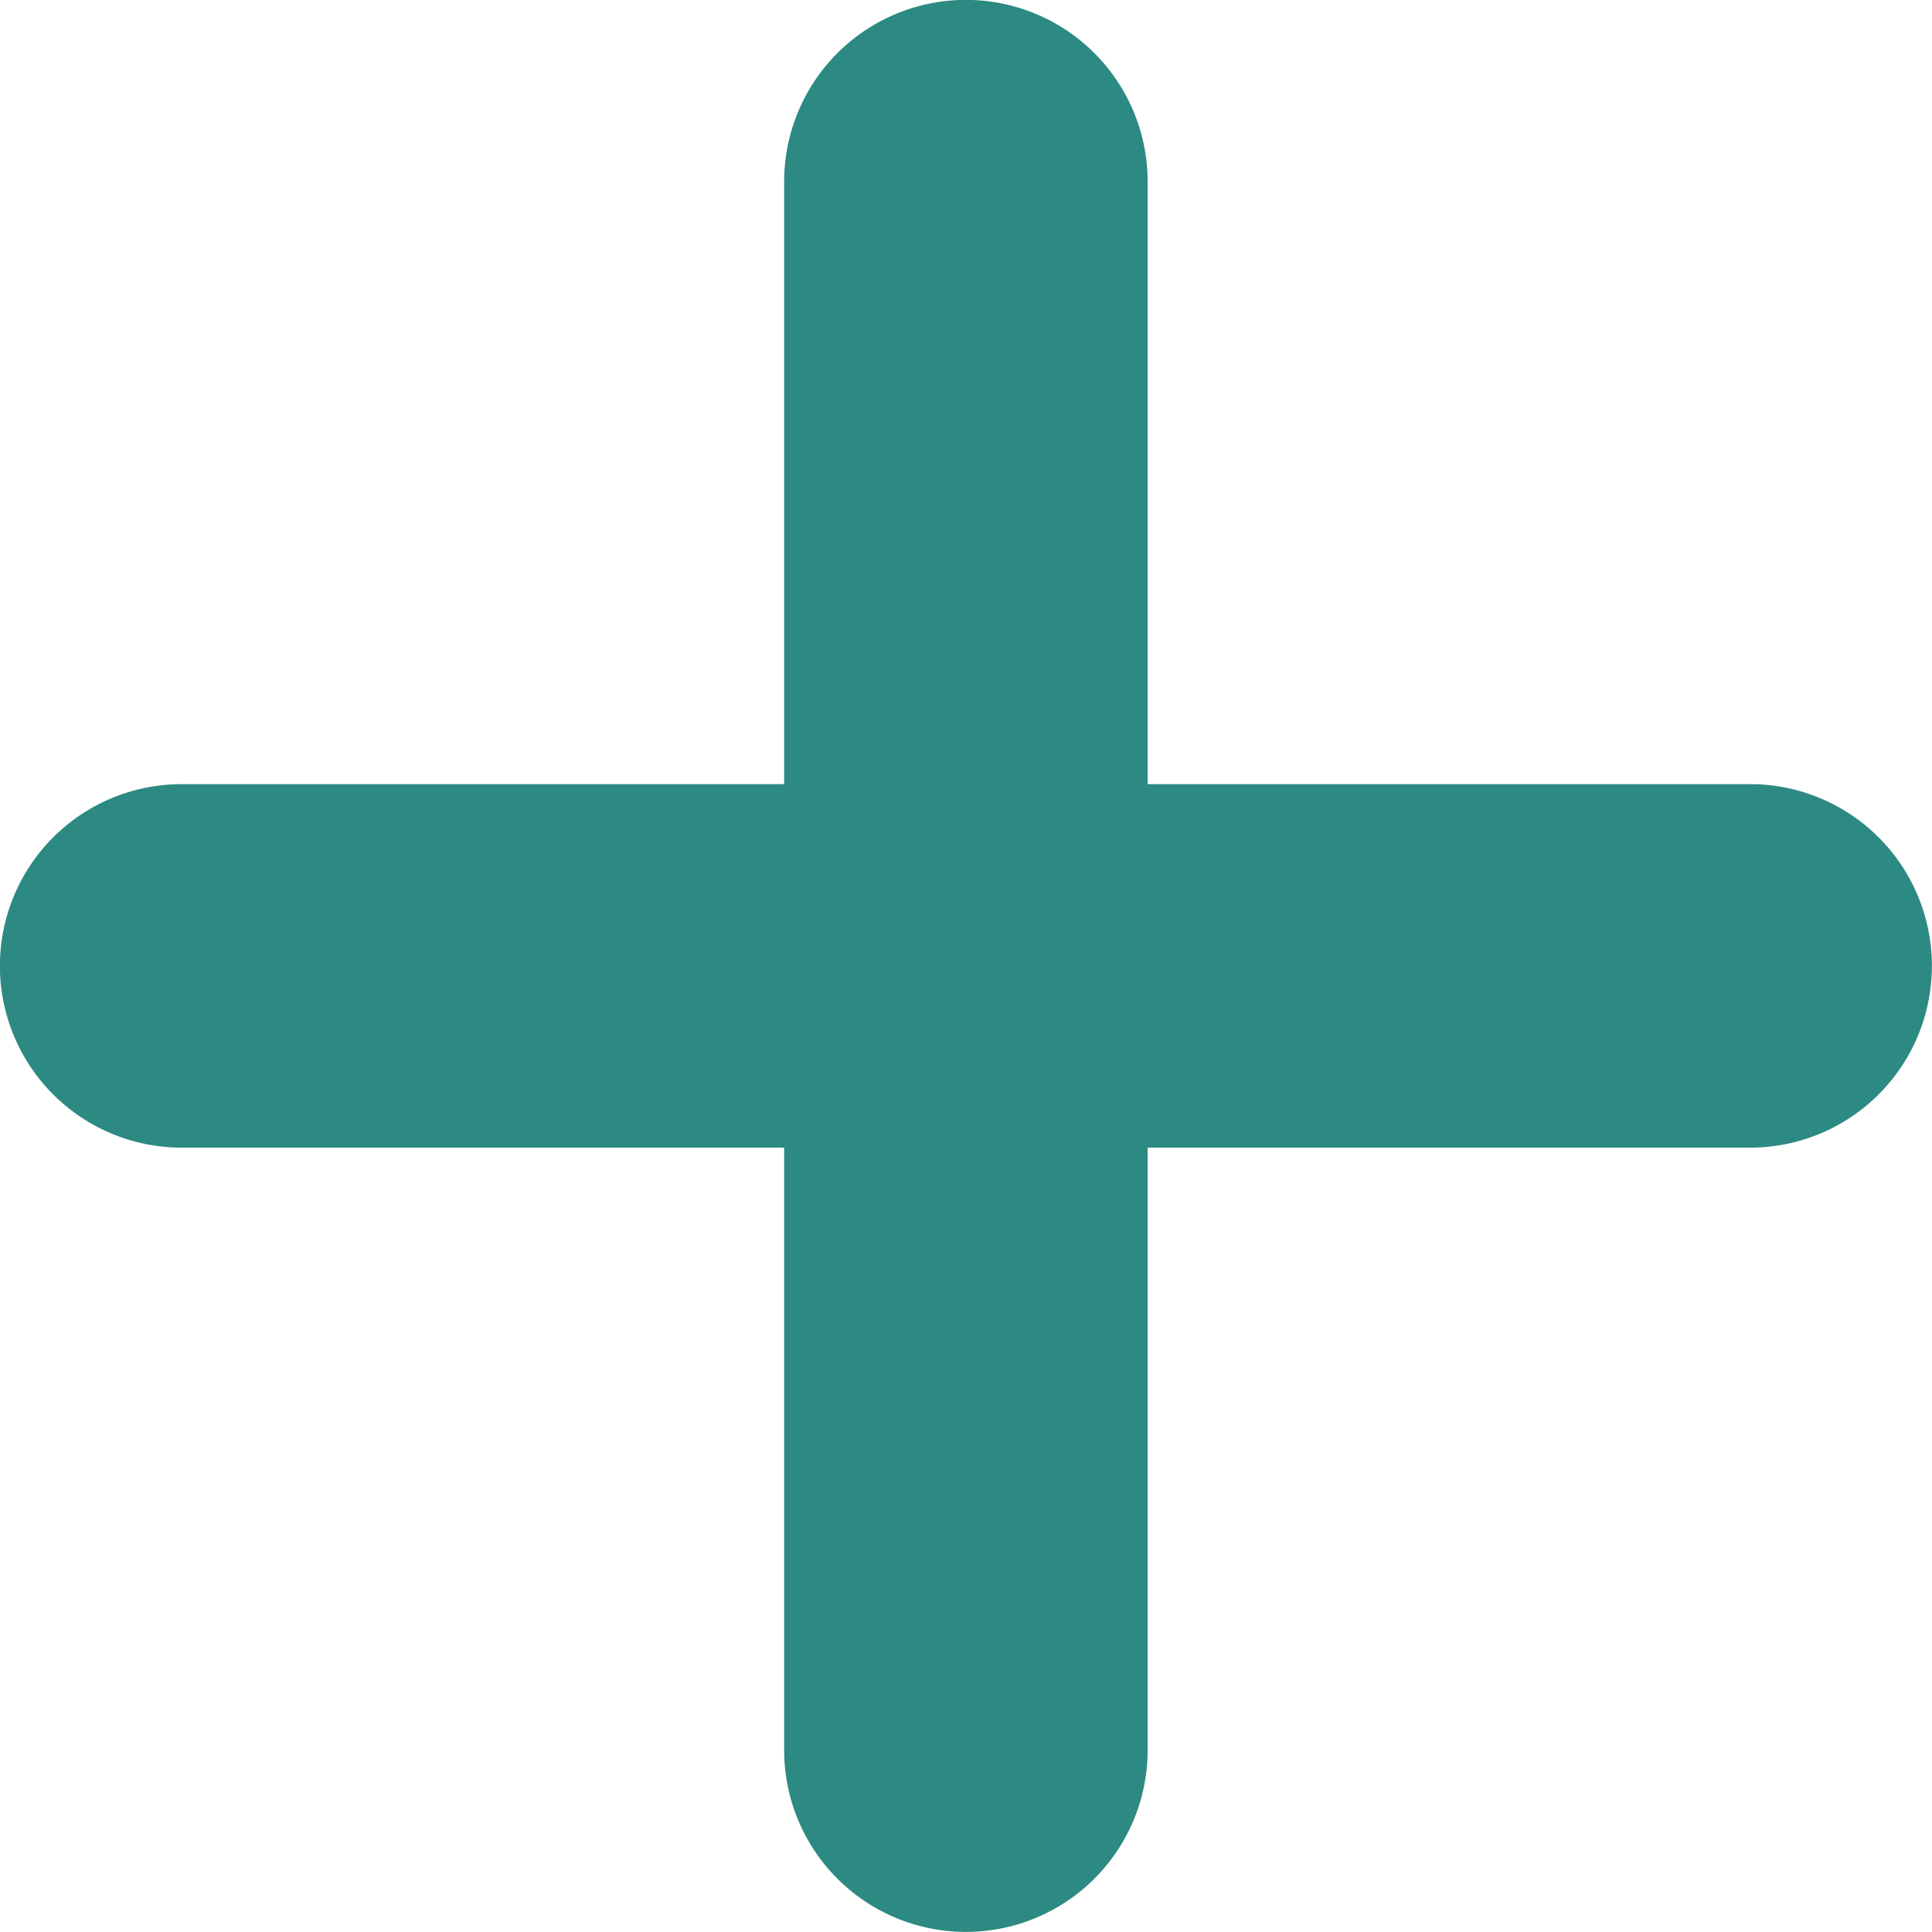 <svg xmlns="http://www.w3.org/2000/svg" width="9.7" height="9.7" viewBox="0 0 9.7 9.7">
  <path id="Path_13098" data-name="Path 13098" d="M1.062,5.562H4.437V8.937a.562.562,0,1,0,1.125,0V5.562H8.937a.562.562,0,1,0,0-1.125H5.562V1.062a.562.562,0,1,0-1.125,0V4.437H1.062a.562.562,0,1,0,0,1.125Z" transform="translate(-0.15 -0.15)" fill="#2C8A82" stroke="#2C8A82" stroke-width="0.7"/>
</svg>
